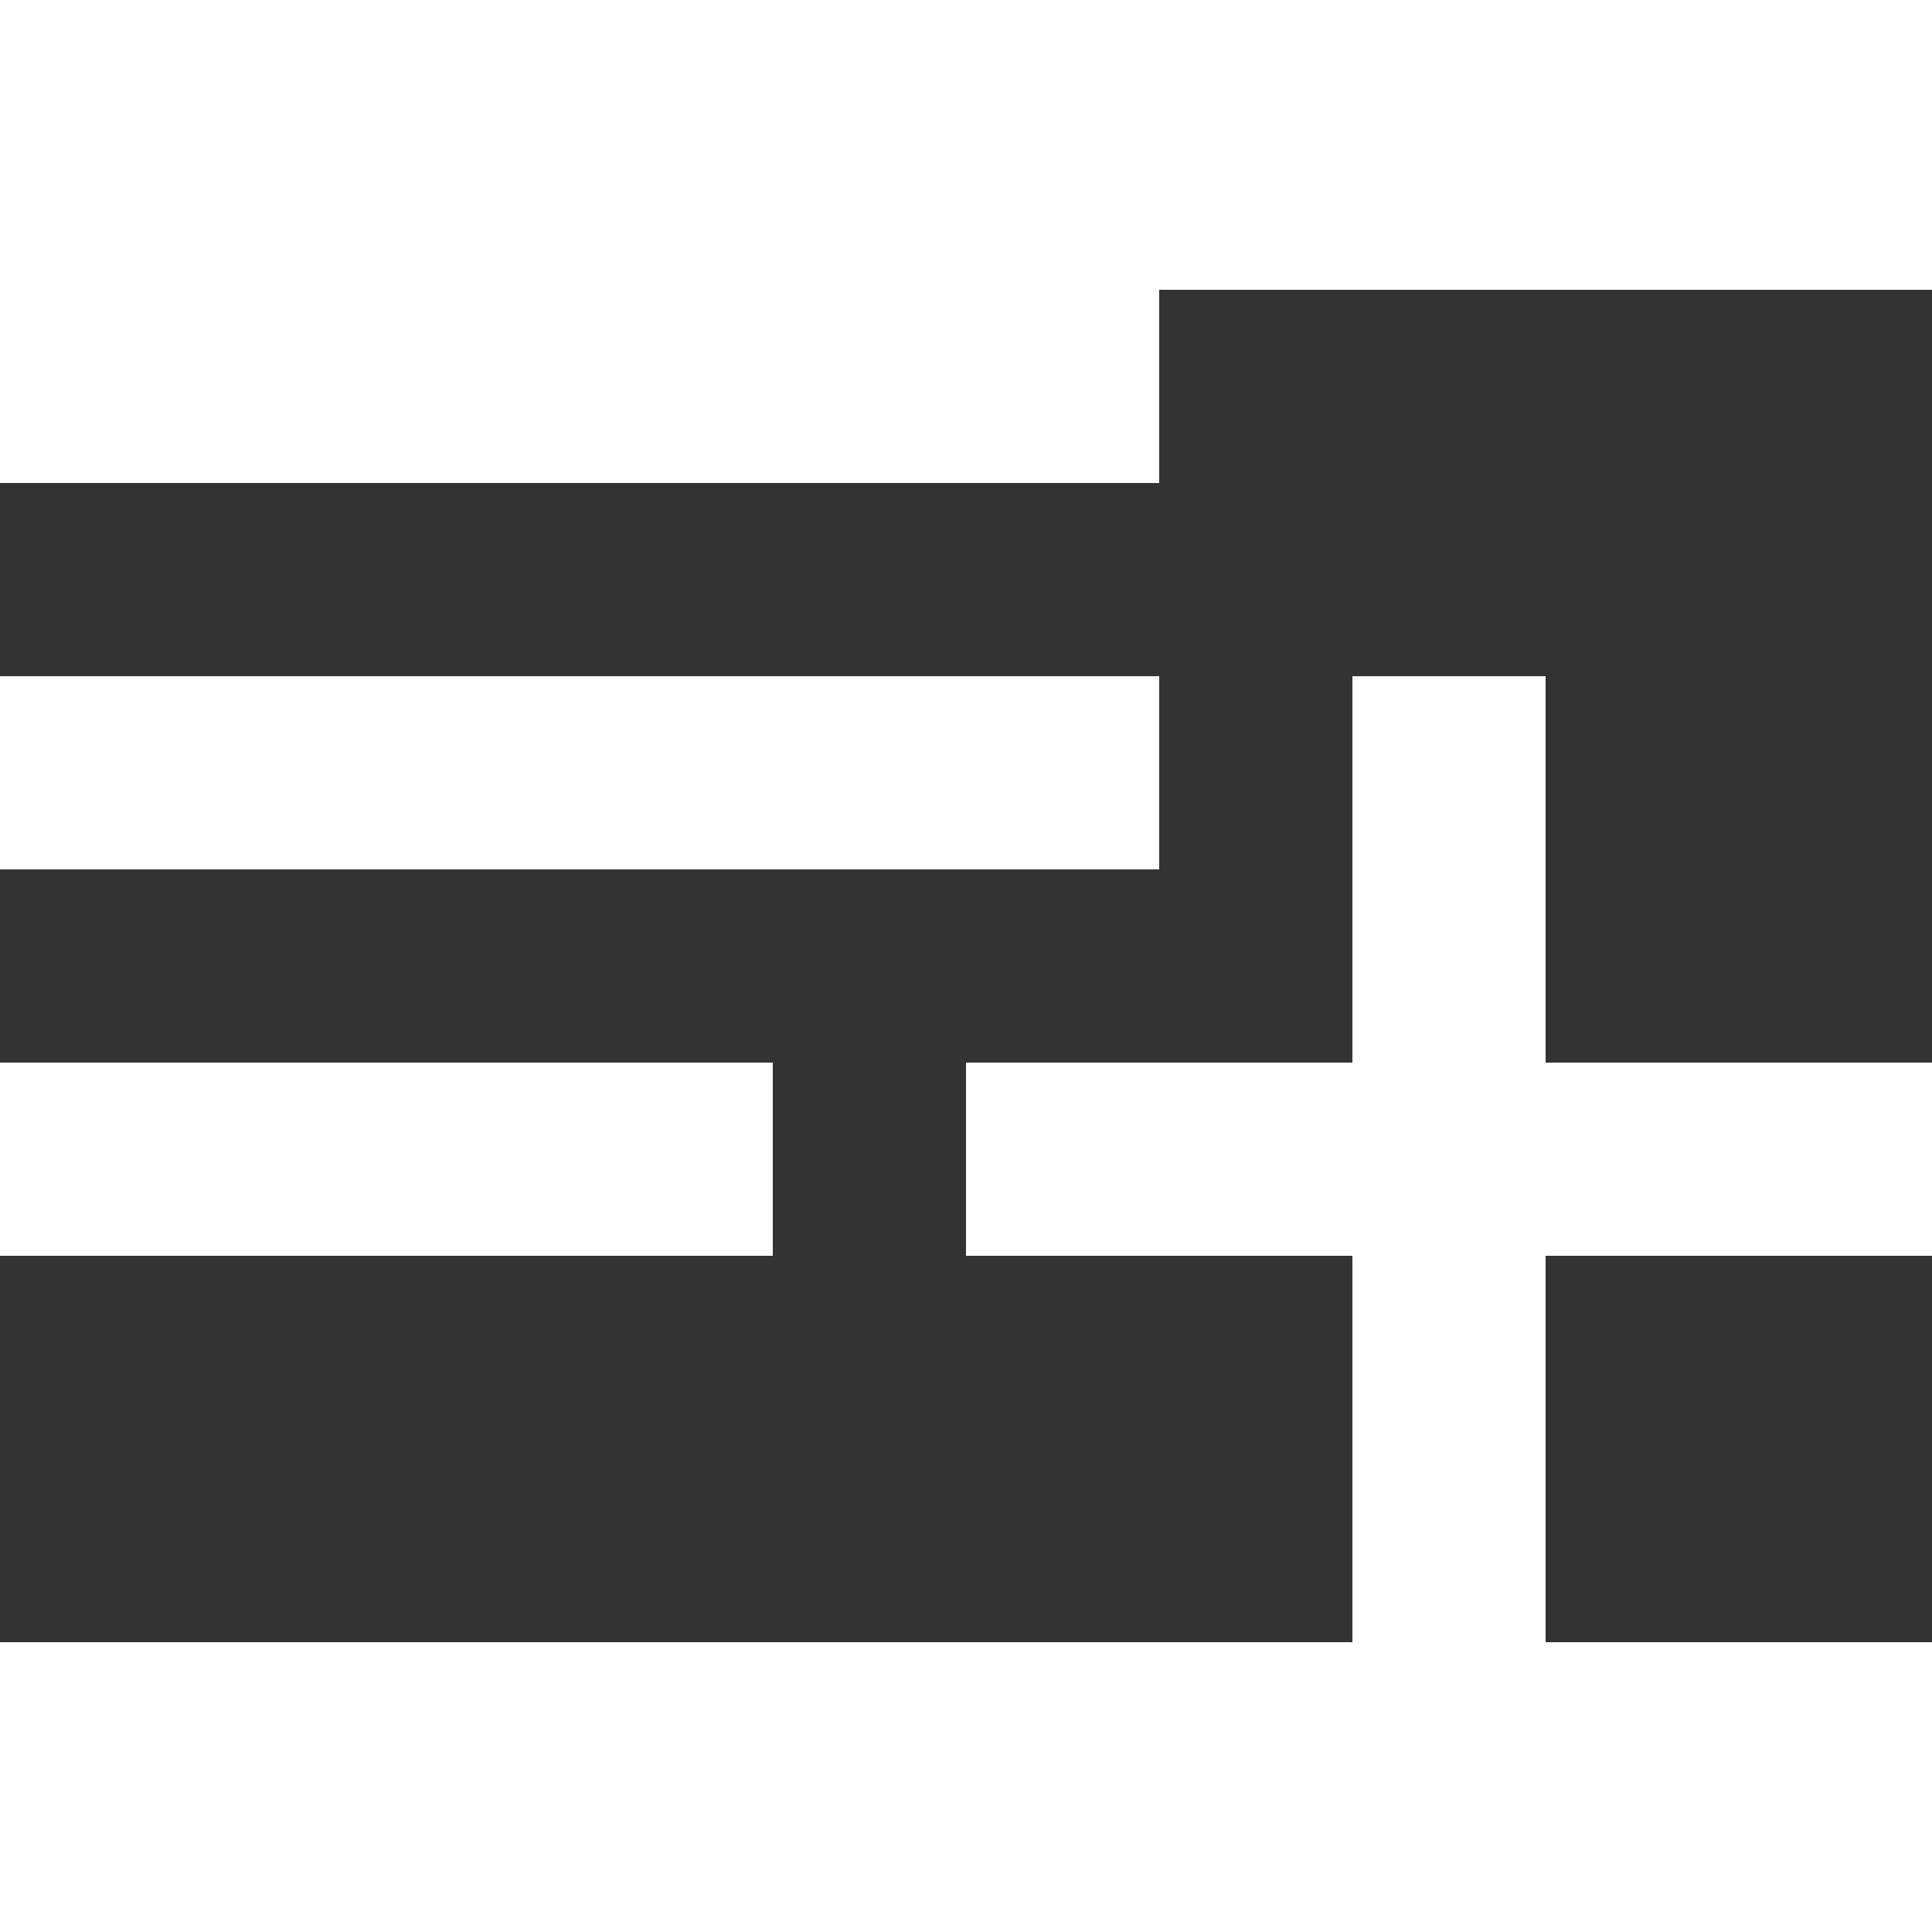 <svg xmlns="http://www.w3.org/2000/svg" width="100" height="100" viewBox="0 0 20 14">
  <rect x="0" y="0" width="20" height="14" fill="#333333" stroke="none"/>
  <path id="ic_playlist_add_24px" d="M14,10H2v2H14Zm0-4H2V8H14Zm4,8V10H16v4H12v2h4v4h2V16h4V14ZM2,16h8V14H2Z" transform="translate(-2 -6)" fill="#ffffff"/>
</svg>

